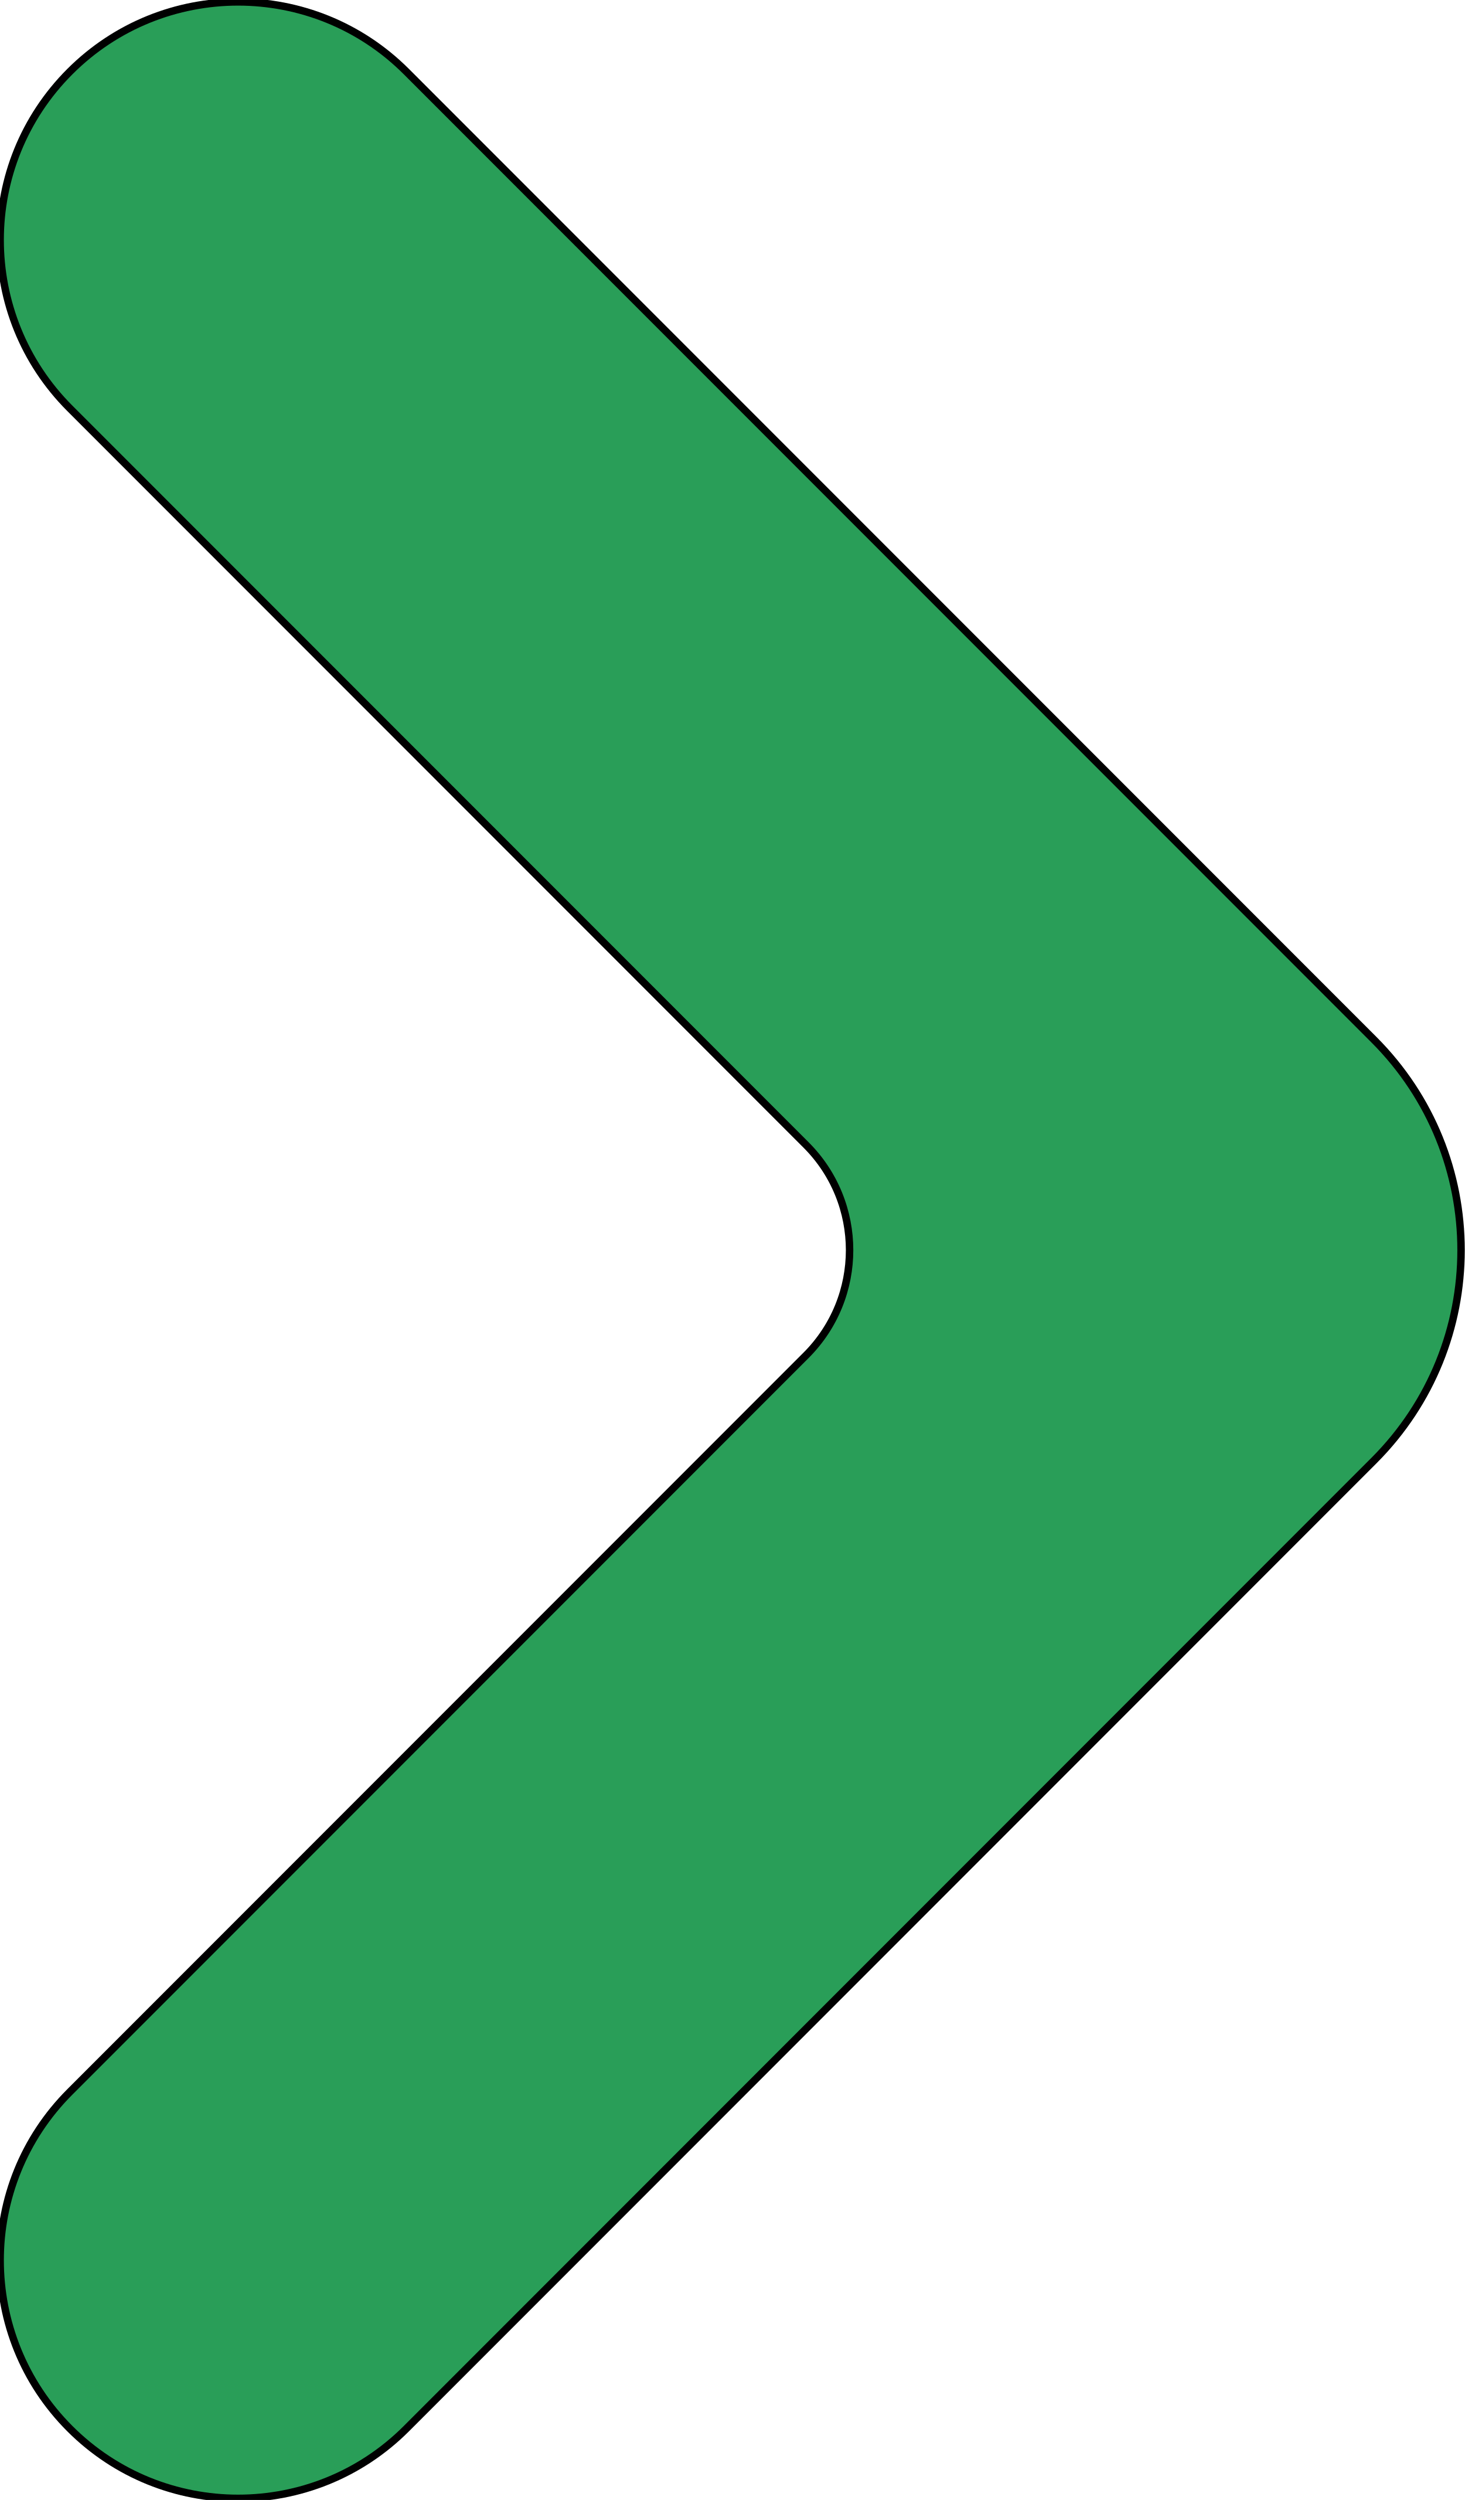 <svg width="197" height="336" viewBox="0 0 197 336" fill="none" xmlns="http://www.w3.org/2000/svg">
<g clip-path="url(#clip0)">
<path d="M108.387 153.877L9.392 54.882C-3.105 42.386 -3.105 22.124 9.392 9.627C21.889 -2.869 42.15 -2.869 54.647 9.627L184.754 139.735C200.375 155.356 200.375 180.683 184.754 196.304L54.647 326.411C42.15 338.908 21.889 338.908 9.392 326.411C-3.105 313.914 -3.105 293.653 9.392 281.156L108.387 182.161C116.197 174.351 116.197 161.688 108.387 153.877Z" fill="#299E58"/>
<path d="M108.387 153.877L9.392 54.882C-3.105 42.386 -3.105 22.124 9.392 9.627C21.889 -2.869 42.15 -2.869 54.647 9.627L184.754 139.735C200.375 155.356 200.375 180.683 184.754 196.304L54.647 326.411C42.15 338.908 21.889 338.908 9.392 326.411C-3.105 313.914 -3.105 293.653 9.392 281.156L108.387 182.161C116.197 174.351 116.197 161.688 108.387 153.877Z" stroke="black"/>
</g>
<defs>
<clipPath id="clip0">
<rect width="197" height="336" fill="white"/>
</clipPath>
</defs>
</svg>

